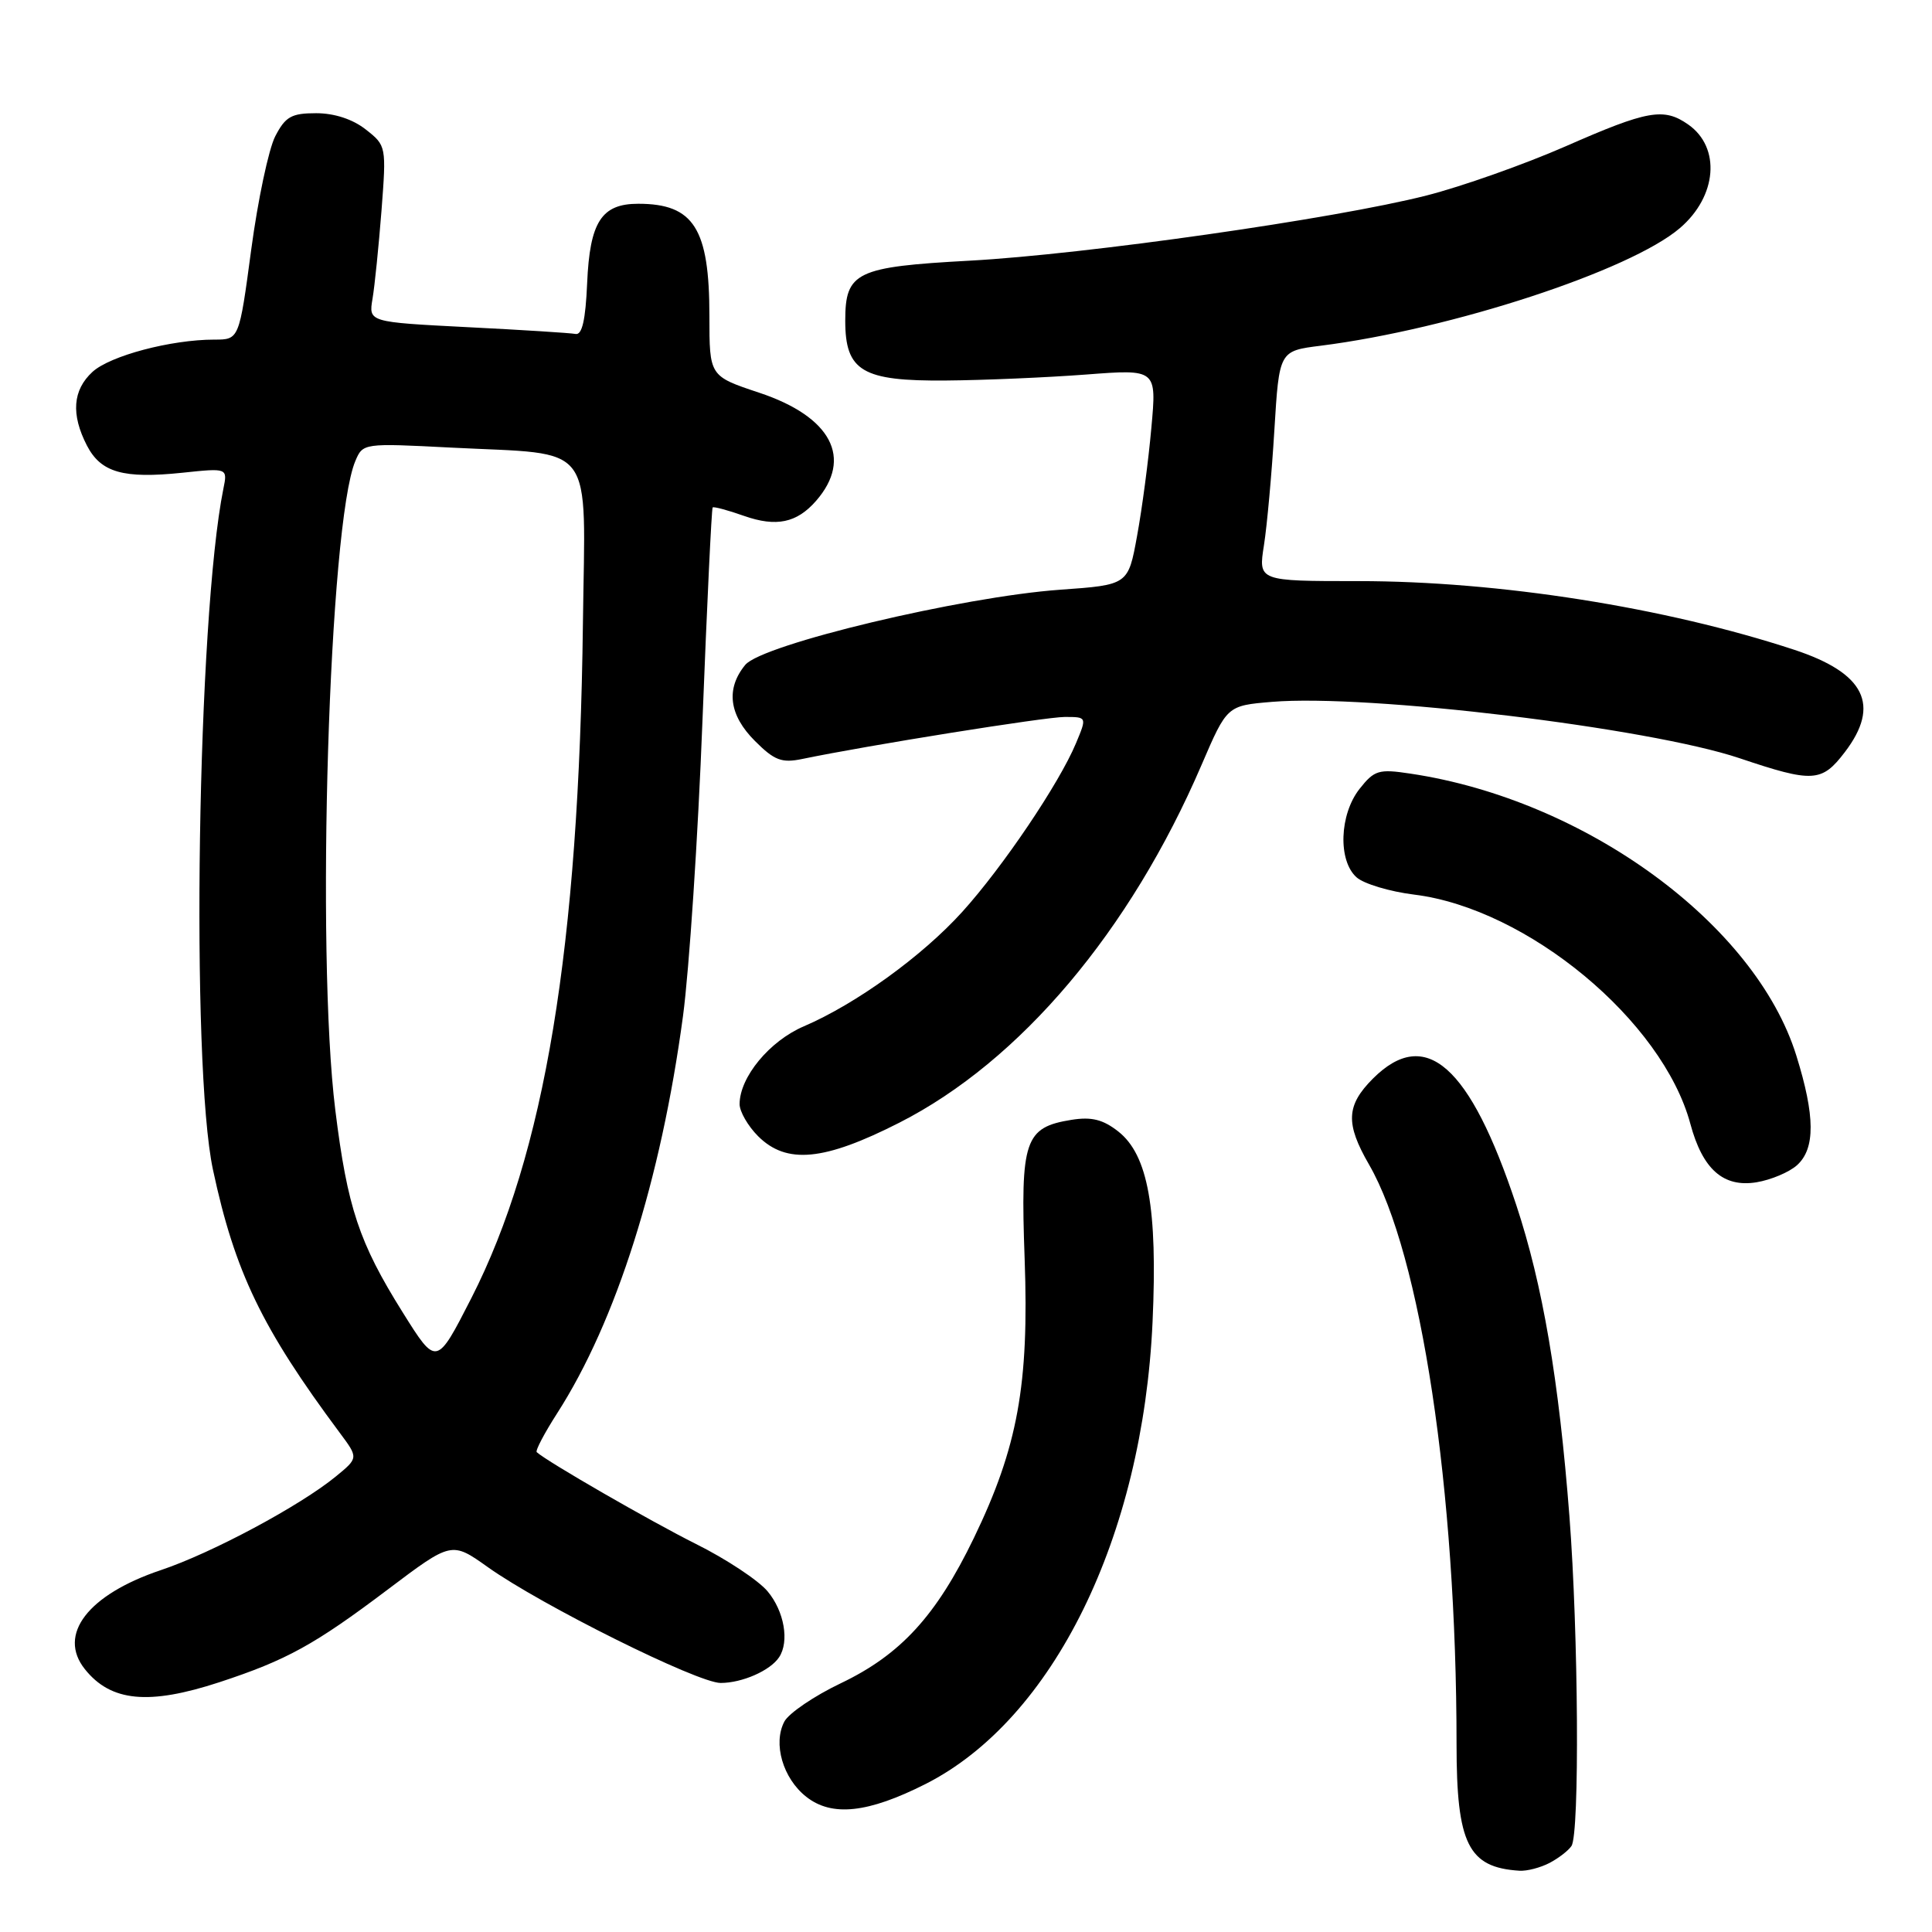 <?xml version="1.0" encoding="UTF-8" standalone="no"?>
<!DOCTYPE svg PUBLIC "-//W3C//DTD SVG 1.1//EN" "http://www.w3.org/Graphics/SVG/1.1/DTD/svg11.dtd" >
<svg xmlns="http://www.w3.org/2000/svg" xmlns:xlink="http://www.w3.org/1999/xlink" version="1.1" viewBox="0 0 256 256">
 <g >
 <path fill="currentColor"
d=" M 205.32 246.85 C 206.52 246.22 207.83 245.21 208.23 244.60 C 209.32 242.97 209.15 216.40 207.96 200.95 C 206.56 182.82 204.42 170.26 200.91 159.66 C 194.77 141.14 188.89 135.96 181.92 142.92 C 178.37 146.48 178.26 148.87 181.41 154.32 C 188.28 166.22 193.00 197.48 193.00 231.13 C 193.00 244.34 194.55 247.45 201.32 247.88 C 202.31 247.95 204.11 247.48 205.32 246.85 Z  M 122.64 236.39 C 139.56 227.82 151.43 203.66 152.72 175.16 C 153.40 160.14 152.12 153.03 148.18 149.93 C 146.16 148.34 144.64 147.96 142.00 148.38 C 135.77 149.38 135.20 151.04 135.77 166.79 C 136.37 183.48 134.86 191.75 129.04 203.80 C 124.05 214.12 119.33 219.26 111.39 223.05 C 107.89 224.72 104.54 227.00 103.94 228.10 C 102.39 231.01 103.73 235.64 106.83 238.08 C 110.23 240.76 115.00 240.25 122.64 236.39 Z  M 29.08 222.90 C 37.99 219.97 41.66 217.95 51.38 210.62 C 59.84 204.24 59.84 204.24 64.65 207.66 C 71.75 212.71 92.44 223.00 95.49 223.00 C 98.34 223.00 102.05 221.37 103.23 219.60 C 104.62 217.52 103.92 213.50 101.71 210.86 C 100.50 209.41 96.23 206.58 92.23 204.59 C 86.21 201.58 72.52 193.69 71.12 192.42 C 70.91 192.23 72.13 189.91 73.83 187.26 C 81.65 175.08 87.58 156.36 90.50 134.64 C 91.32 128.51 92.49 110.90 93.08 95.50 C 93.68 80.10 94.29 67.38 94.43 67.24 C 94.57 67.10 96.45 67.60 98.59 68.36 C 102.86 69.86 105.58 69.29 108.13 66.37 C 113.06 60.72 110.16 55.21 100.58 52.03 C 94.00 49.84 94.00 49.84 94.00 41.87 C 94.00 30.27 91.93 27.00 84.57 27.00 C 79.70 27.00 78.15 29.40 77.80 37.52 C 77.59 42.40 77.13 44.43 76.26 44.25 C 75.58 44.12 69.13 43.71 61.93 43.35 C 48.84 42.68 48.84 42.68 49.36 39.59 C 49.65 37.89 50.18 32.63 50.55 27.91 C 51.20 19.39 51.19 19.29 48.47 17.16 C 46.75 15.80 44.31 15.00 41.89 15.00 C 38.62 15.00 37.82 15.45 36.47 18.06 C 35.60 19.75 34.17 26.50 33.29 33.06 C 31.69 45.00 31.69 45.00 28.40 45.00 C 22.66 45.00 14.58 47.14 12.25 49.28 C 9.63 51.69 9.39 54.91 11.52 59.04 C 13.37 62.61 16.33 63.46 24.17 62.64 C 30.16 62.01 30.16 62.01 29.60 64.76 C 26.15 81.82 25.24 141.08 28.22 155.00 C 31.11 168.53 34.71 176.00 45.01 189.84 C 47.50 193.18 47.50 193.18 44.50 195.64 C 39.77 199.52 28.08 205.78 21.34 208.04 C 11.65 211.29 7.58 216.59 11.25 221.18 C 14.69 225.49 19.71 225.97 29.08 222.90 Z  M 238.12 154.39 C 240.55 152.19 240.52 147.87 238.02 139.86 C 232.59 122.43 210.07 105.97 186.89 102.51 C 182.68 101.87 182.11 102.05 180.14 104.54 C 177.48 107.93 177.27 114.04 179.75 116.25 C 180.71 117.11 184.15 118.14 187.38 118.54 C 202.39 120.39 220.30 135.24 223.98 148.91 C 225.60 154.94 228.35 157.37 232.74 156.66 C 234.67 156.34 237.09 155.32 238.12 154.39 Z  M 119.17 148.76 C 135.18 140.62 149.75 123.37 159.21 101.36 C 162.59 93.50 162.59 93.50 168.55 93.00 C 181.20 91.94 218.46 96.43 230.48 100.46 C 240.23 103.74 241.39 103.67 244.45 99.66 C 249.21 93.42 247.12 89.19 237.75 86.10 C 220.67 80.48 198.62 77.00 179.99 77.00 C 166.73 77.00 166.73 77.00 167.48 72.25 C 167.89 69.64 168.51 62.78 168.86 57.00 C 169.50 46.50 169.50 46.50 175.00 45.81 C 192.32 43.62 216.02 35.86 222.60 30.22 C 227.53 26.00 228.04 19.54 223.70 16.50 C 220.46 14.23 218.33 14.61 207.47 19.38 C 201.99 21.78 193.68 24.72 189.00 25.91 C 176.90 28.99 143.79 33.71 128.50 34.54 C 113.42 35.36 112.00 36.04 112.00 42.50 C 112.00 49.18 114.25 50.52 125.36 50.42 C 130.39 50.38 138.72 50.02 143.88 49.63 C 153.27 48.91 153.27 48.91 152.56 56.70 C 152.18 60.99 151.33 67.42 150.67 71.00 C 149.49 77.50 149.49 77.50 140.49 78.14 C 127.46 79.07 100.99 85.38 98.75 88.10 C 96.15 91.26 96.59 94.75 100.04 98.19 C 102.61 100.76 103.58 101.13 106.29 100.57 C 115.00 98.76 138.51 95.00 141.09 95.00 C 144.03 95.00 144.03 95.00 142.57 98.49 C 140.35 103.81 132.88 114.88 127.51 120.82 C 122.19 126.70 113.42 133.03 106.52 135.99 C 101.96 137.94 98.01 142.73 98.00 146.30 C 98.00 147.28 99.10 149.20 100.45 150.55 C 104.22 154.31 109.19 153.84 119.17 148.76 Z  M 53.35 173.88 C 47.58 164.66 46.03 160.01 44.43 147.09 C 41.84 126.20 43.59 69.38 47.08 61.10 C 48.08 58.72 48.14 58.71 59.79 59.31 C 79.16 60.30 77.54 58.15 77.24 82.58 C 76.71 125.60 72.19 152.92 62.46 172.00 C 57.83 181.06 57.84 181.06 53.35 173.88 Z "/>
</g>
</svg>